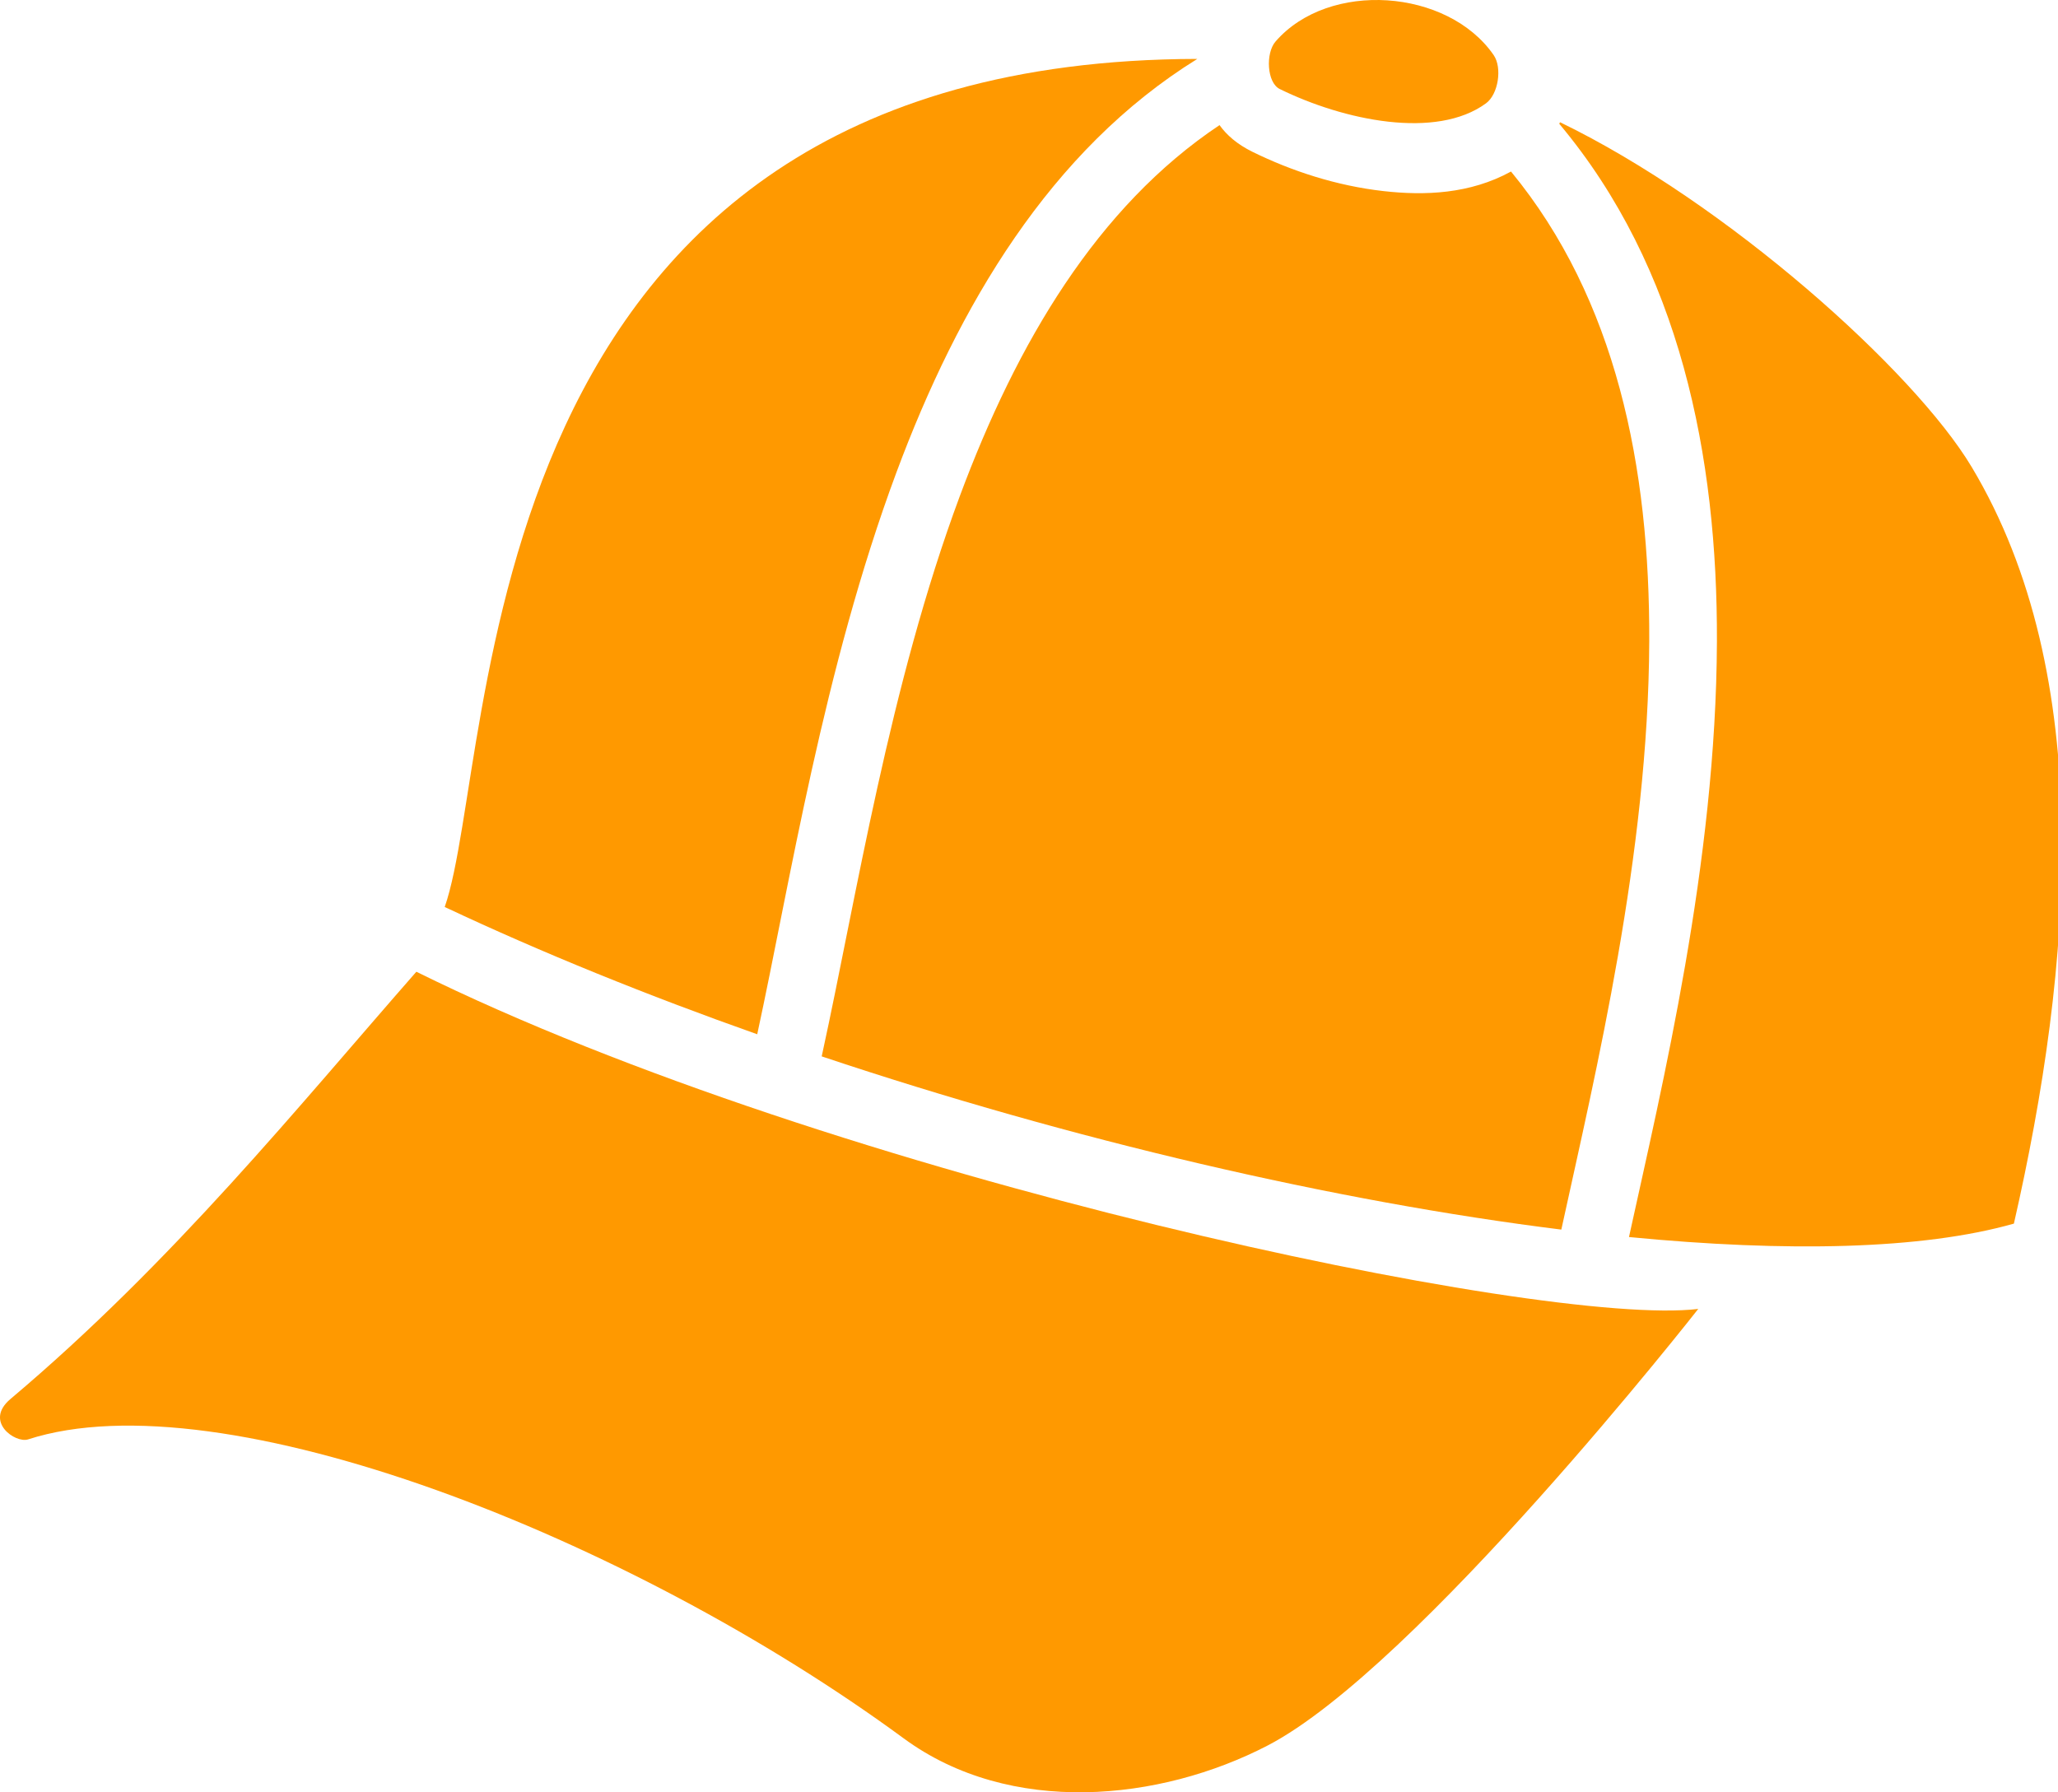 <?xml version="1.0" encoding="UTF-8" standalone="no"?>
<!-- Created with Inkscape (http://www.inkscape.org/) -->

<svg
   width="201.465mm"
   height="175.464mm"
   viewBox="0 0 201.465 175.464"
   version="1.1"
   id="svg5"
   inkscape:version="1.1.2 (b8e25be8, 2022-02-05)"
   sodipodi:docname="loot-islandr-helmet-01.svg"
   xmlns:inkscape="http://www.inkscape.org/namespaces/inkscape"
   xmlns:sodipodi="http://sodipodi.sourceforge.net/DTD/sodipodi-0.dtd"
   xmlns="http://www.w3.org/2000/svg"
   xmlns:svg="http://www.w3.org/2000/svg">
  <sodipodi:namedview
     id="namedview7"
     pagecolor="#ffffff"
     bordercolor="#999999"
     borderopacity="1"
     inkscape:pageshadow="0"
     inkscape:pageopacity="0"
     inkscape:pagecheckerboard="0"
     inkscape:document-units="mm"
     showgrid="false"
     inkscape:snap-global="true"
     inkscape:object-paths="true"
     inkscape:snap-intersection-paths="false"
     inkscape:snap-smooth-nodes="true"
     inkscape:zoom="0.31055459"
     inkscape:cx="524.86746"
     inkscape:cy="326.83465"
     inkscape:window-width="1366"
     inkscape:window-height="715"
     inkscape:window-x="58"
     inkscape:window-y="25"
     inkscape:window-maximized="0"
     inkscape:current-layer="layer1"
     fit-margin-top="0"
     fit-margin-left="0"
     fit-margin-right="0"
     fit-margin-bottom="0" />
  <defs
     id="defs2" />
  <g
     inkscape:label="Layer 1"
     inkscape:groupmode="layer"
     id="layer1">
    <g
       id="g13686"
       transform="rotate(5,1387.814,-552.362)"
       style="fill:#ff9900;fill-opacity:1">
      <path
         id="path1141"
         style="fill:#ff9900;fill-opacity:1;stroke:none;stroke-width:25;stroke-linecap:butt;stroke-linejoin:miter;stroke-miterlimit:4;stroke-dasharray:none;stroke-opacity:1"
         d="m 644.111,431.637 c -270.804,24.258 -234.837,278.158 -249.656,336.344 37.317,13.733 77.593,26.069 119.104,36.781 7.19,-56.654 12.536,-136.529 33.129,-211.242 17.409,-63.162 46.173,-123.587 97.424,-161.883 z m 135.504,11.623 c -0.066,0.205 -0.136,0.411 -0.207,0.617 49.1,49.134 68.967,117.245 74.684,185.525 6.832,81.59 -5.825,164.797 -13.195,221.92 58.621,0.555 108.32,-4.815 141.217,-17.33 13.362,-96.728 12.861,-204.321 -39.922,-277.137 -24.419,-33.687 -98.79,-89.33 -162.576,-113.596 z m -125.197,12.029 c -42.388,33.975 -67.567,86.596 -83.629,144.873 -19.836,71.968 -25.152,151.145 -32.619,209.291 l -0.176,1.373 c 94.632,22.726 193.742,36.867 277.766,39.932 l 0.146,-1.133 c 7.413,-57.725 19.822,-139.901 13.271,-218.135 -5.384,-64.298 -23.193,-124.872 -66.002,-168.506 -14.394,9.625 -30.979,11.684 -46.256,11.307 -17.561,-0.433 -34.603,-4.457 -49.488,-10.223 -5.982,-2.317 -10.109,-5.395 -13.014,-8.779 z"
         transform="scale(0.265)" />
      <g
         id="path4246"
         transform="translate(2.117,-1.852)"
         style="fill:#ff9900;fill-opacity:1">
        <path
           style="color:#000000;fill:#ff9900;fill-opacity:1;stroke-width:13.229;-inkscape-stroke:none;paint-order:stroke fill markers"
           d="m 176.047,113.88 c -0.876,1.21 -0.495,4.079 0.816,4.587 6.53,2.529 15.704,3.622 20.245,-0.367 1.118,-0.982 1.295,-3.605 0.327,-4.771 -5.049,-6.083 -16.716,-5.902 -21.388,0.55 z"
           id="path7772" />
      </g>
      <path
         id="path2903"
         style="fill:#ff9900;fill-opacity:1;stroke:none;stroke-width:6.604;stroke-linecap:butt;stroke-linejoin:miter;stroke-miterlimit:4;stroke-dasharray:none;stroke-opacity:1"
         d="m 102.317,210.073 c -10.344,14.107 -21.238,30.361 -35.935,45.13 -2.432,2.443 0.869,4.295 2.054,3.794 18.378,-7.777 59.54,4.406 87.955,21.688 11.046,6.718 25.521,3.958 35.544,-2.41 13.893,-8.826 38.271,-46.255 38.271,-46.255 -14.904,3.15 -85.277,-5.34 -127.889,-21.947 z"
         sodipodi:nodetypes="cscsscc" />
    </g>
  </g>
</svg>
